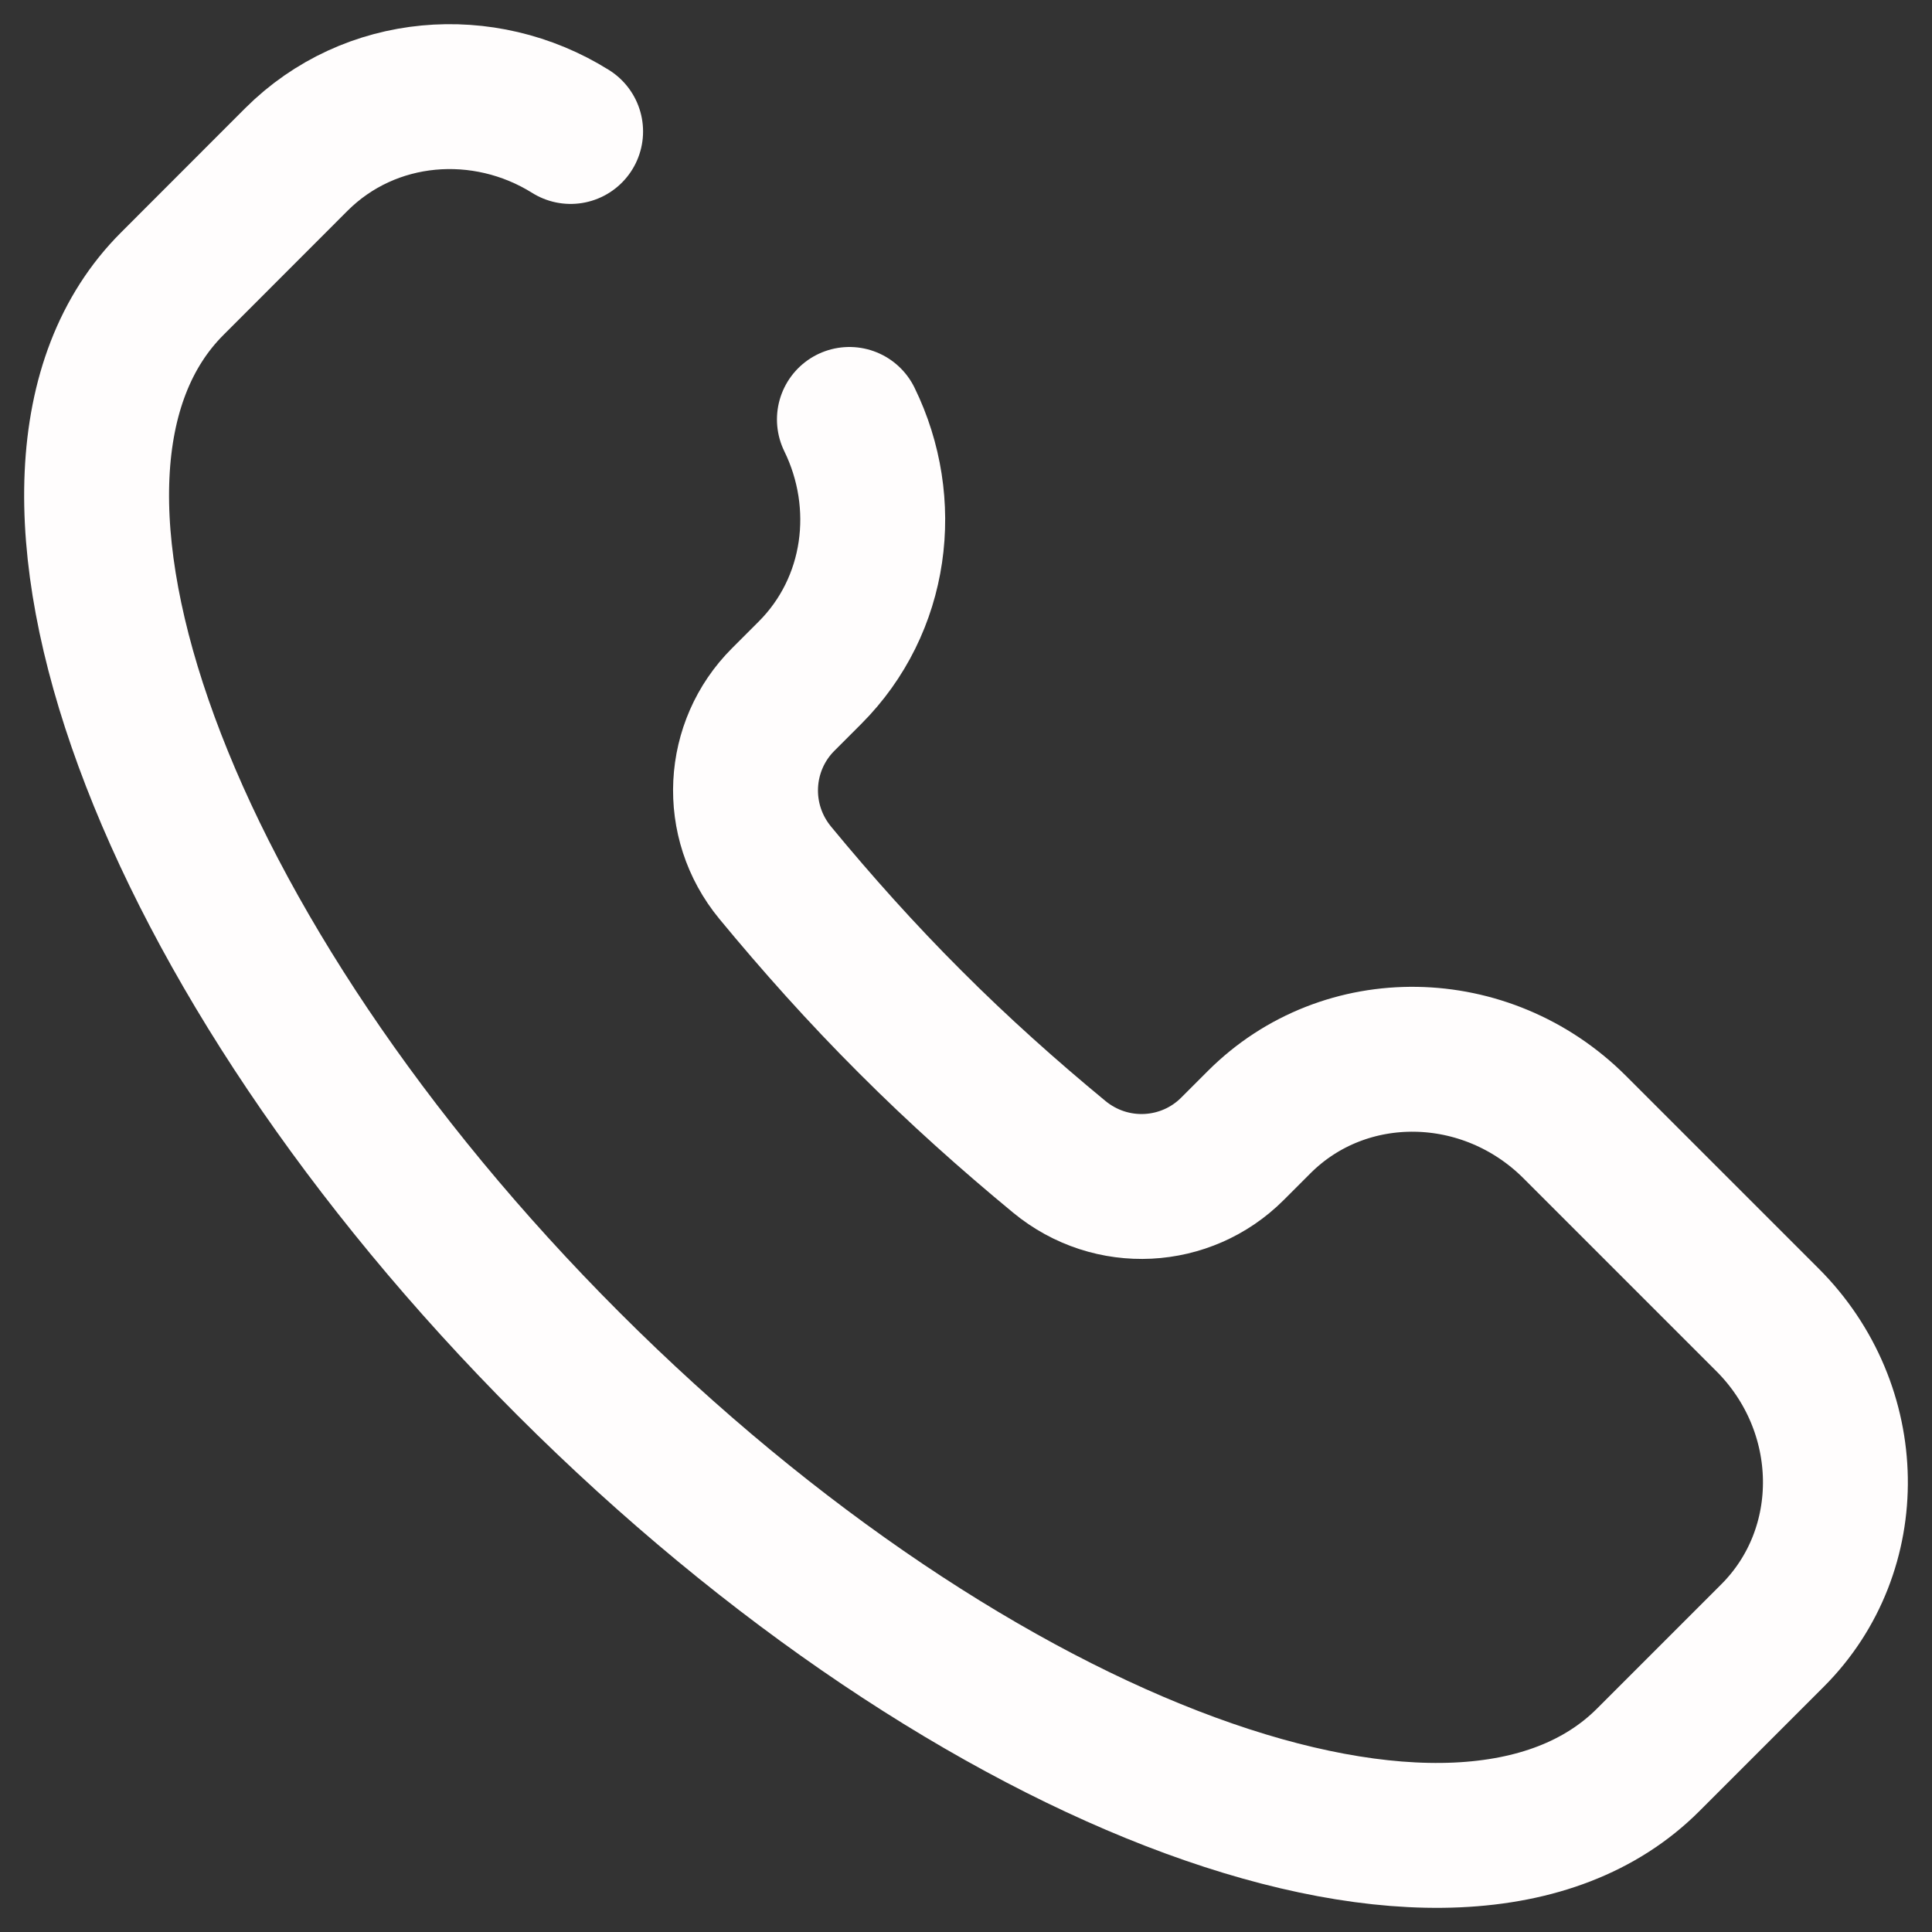 <svg width="20" height="20" viewBox="0 0 20 20" fill="none" xmlns="http://www.w3.org/2000/svg">
<rect x="0" y="0" width="20" height="20" fill="#333333" stroke="none"/>
<path d="M5.907 1.361C5.008 0.799 3.828 0.892 3.068 1.651L1.782 2.938C-0.173 4.892 1.664 9.897 5.883 14.117C10.103 18.336 15.108 20.173 17.062 18.218L18.349 16.931C19.237 16.043 19.214 14.579 18.296 13.662L16.303 11.669C15.386 10.752 13.922 10.728 13.034 11.617L12.758 11.893C12.278 12.373 11.504 12.42 10.964 11.974C10.443 11.544 9.924 11.081 9.422 10.578C8.919 10.076 8.456 9.557 8.026 9.036C7.58 8.496 7.627 7.722 8.107 7.242L8.383 6.966C9.084 6.266 9.217 5.208 8.793 4.342" stroke="#FFFDFD" stroke-width="1.5" stroke-linecap="round"/>
</svg>
